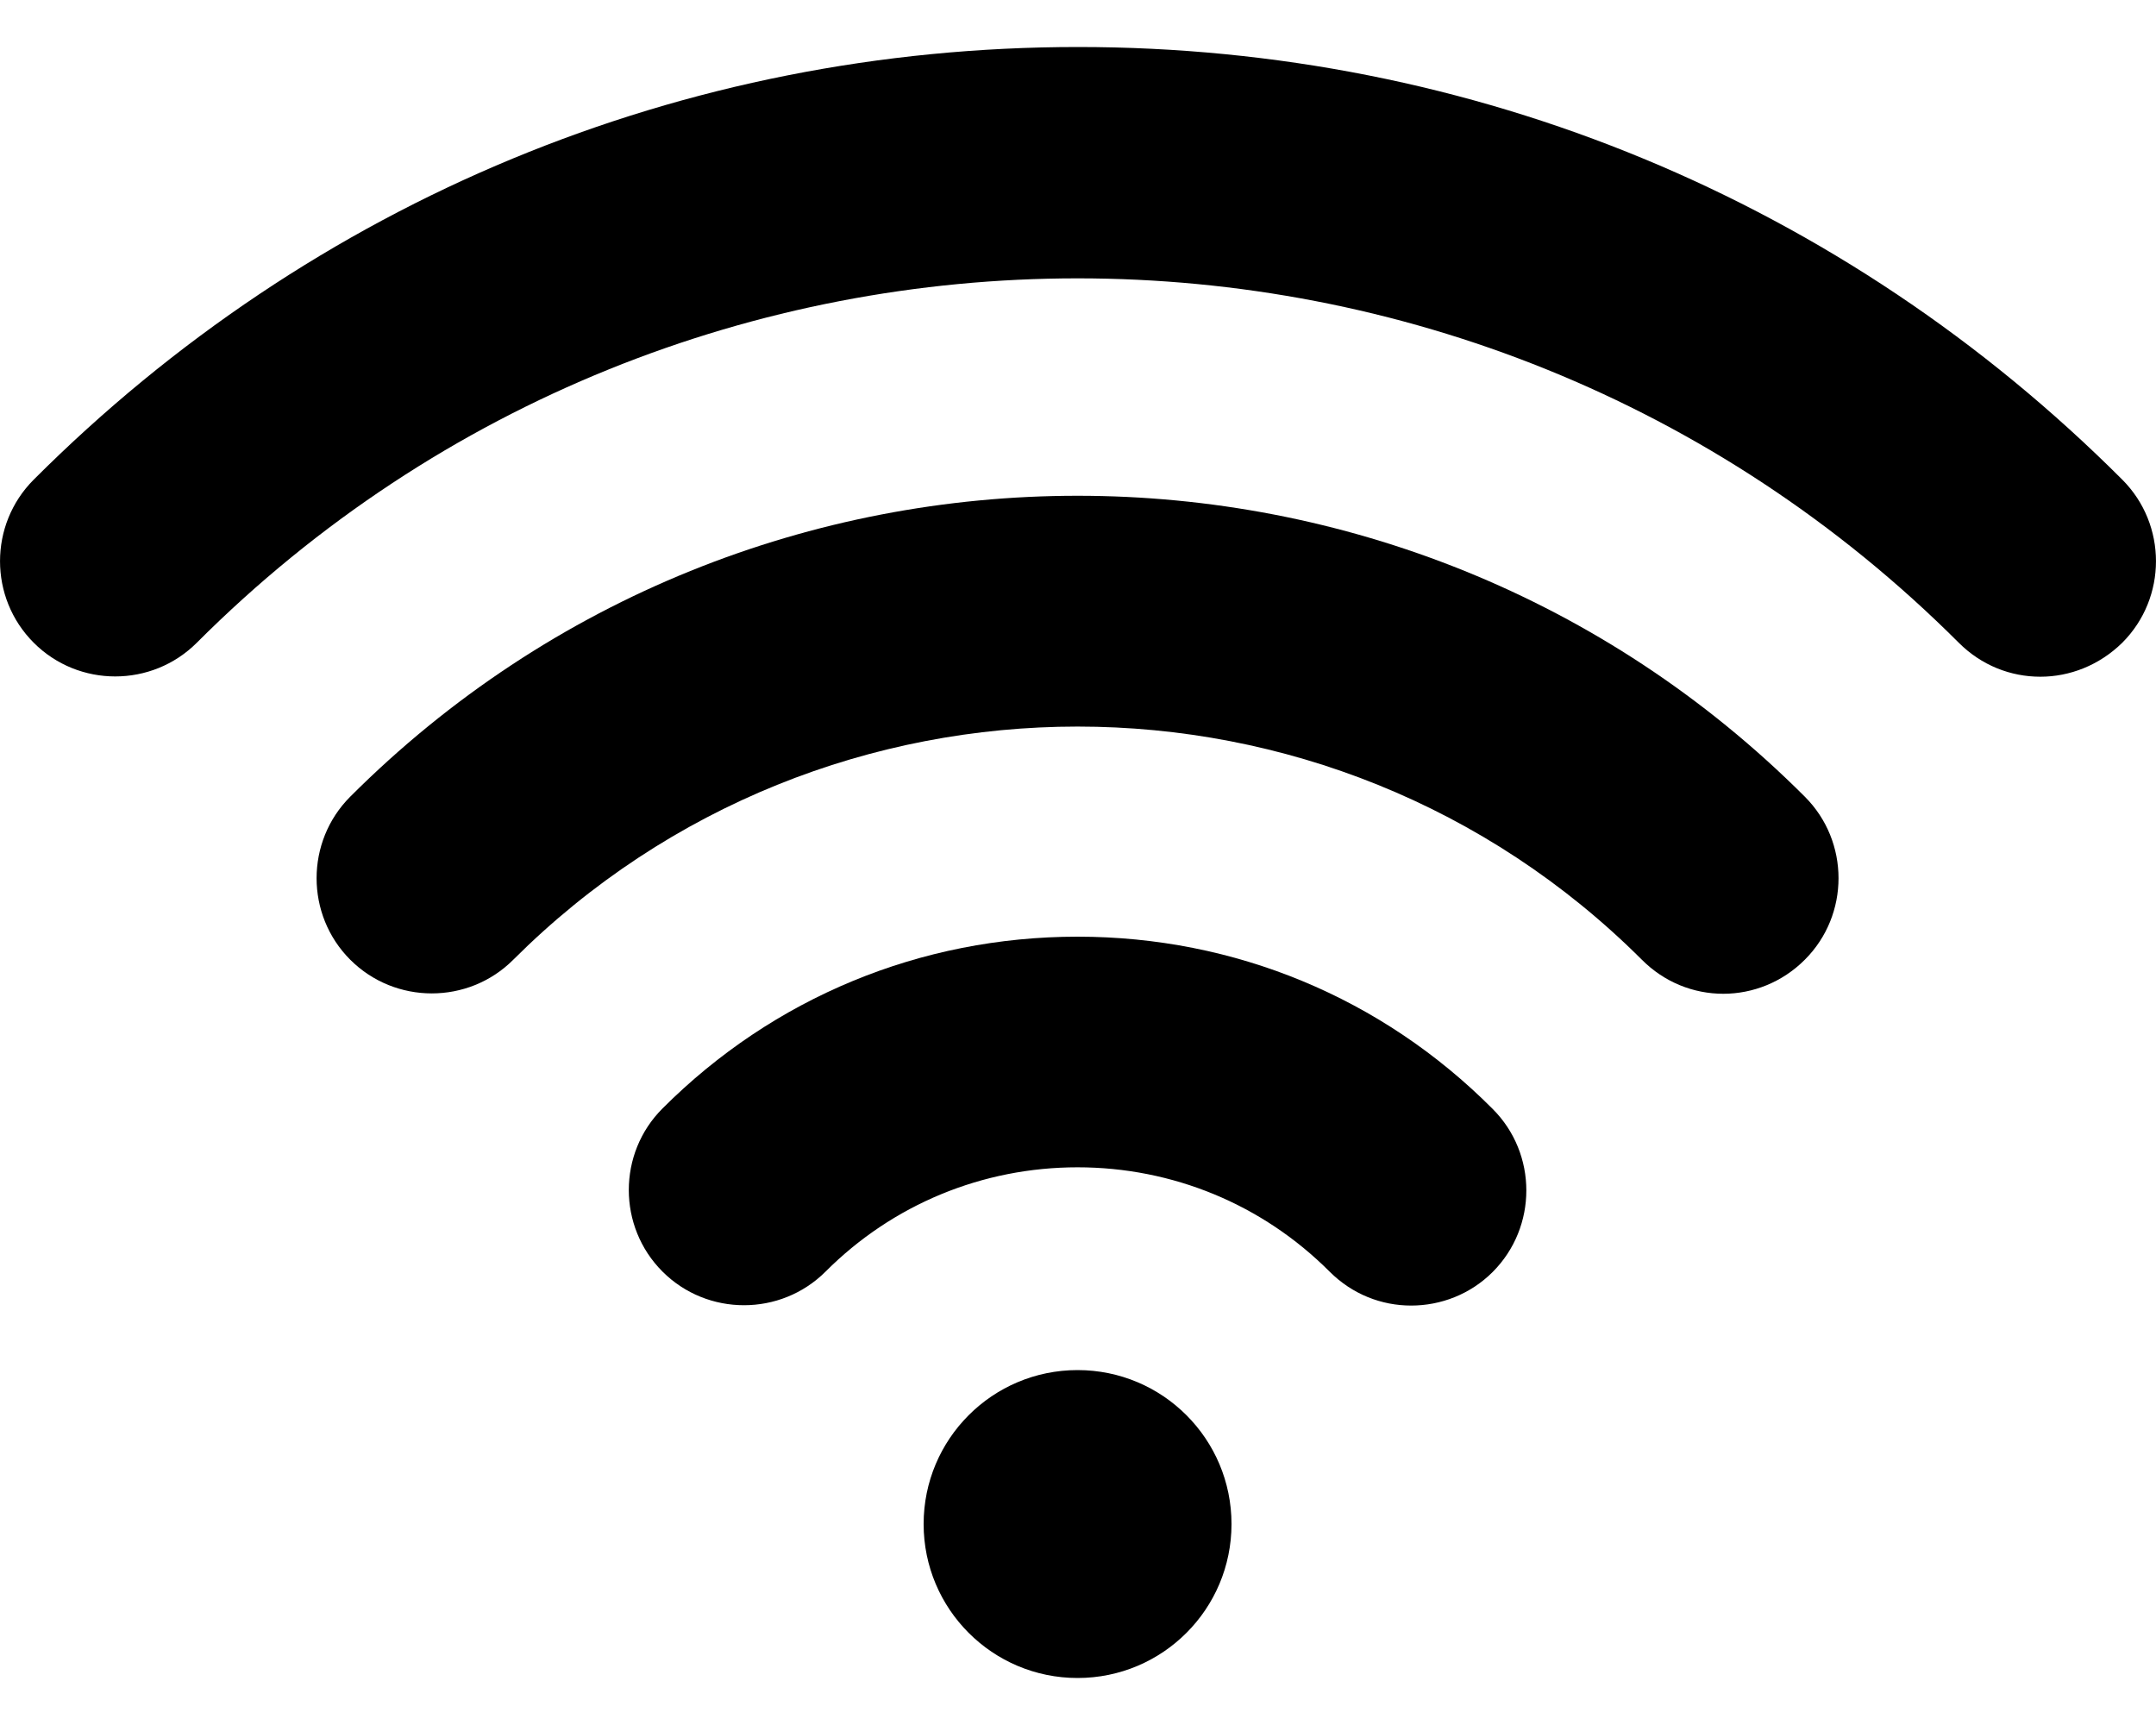 <svg width="25" height="20" viewBox="0 0 25 20" fill="none" xmlns="http://www.w3.org/2000/svg">
<path d="M19.983 11.522C19.639 11.522 19.3 11.39 19.038 11.127C15.428 7.523 9.562 7.523 5.952 11.127C5.432 11.648 4.582 11.648 4.061 11.127C3.541 10.607 3.541 9.757 4.061 9.237C8.713 4.585 16.277 4.585 20.928 9.237C21.449 9.757 21.449 10.607 20.928 11.127C20.666 11.39 20.322 11.522 19.983 11.522Z" fill="black"/>
<path d="M16.363 15.137C16.019 15.137 15.68 15.006 15.417 14.743C14.639 13.964 13.597 13.534 12.495 13.534C11.393 13.534 10.351 13.964 9.573 14.743C9.052 15.263 8.202 15.263 7.682 14.743C7.161 14.222 7.161 13.372 7.682 12.852C8.966 11.567 10.675 10.86 12.495 10.86C14.315 10.86 16.024 11.567 17.308 12.857C17.829 13.377 17.829 14.227 17.308 14.748C17.05 15.006 16.707 15.137 16.363 15.137Z" fill="black"/>
<path d="M12.495 19.455C13.481 19.455 14.28 18.656 14.28 17.67C14.28 16.684 13.481 15.885 12.495 15.885C11.509 15.885 10.71 16.684 10.71 17.67C10.71 18.656 11.509 19.455 12.495 19.455Z" fill="black"/>
<path d="M23.659 7.846C23.315 7.846 22.976 7.715 22.713 7.452C17.076 1.819 7.914 1.819 2.282 7.452C1.761 7.973 0.911 7.973 0.391 7.452C-0.13 6.931 -0.13 6.082 0.391 5.561C3.627 2.325 7.924 0.545 12.5 0.545C17.076 0.545 21.373 2.325 24.609 5.561C25.13 6.082 25.13 6.931 24.609 7.452C24.341 7.715 23.998 7.846 23.659 7.846Z" fill="black"/>
</svg>
